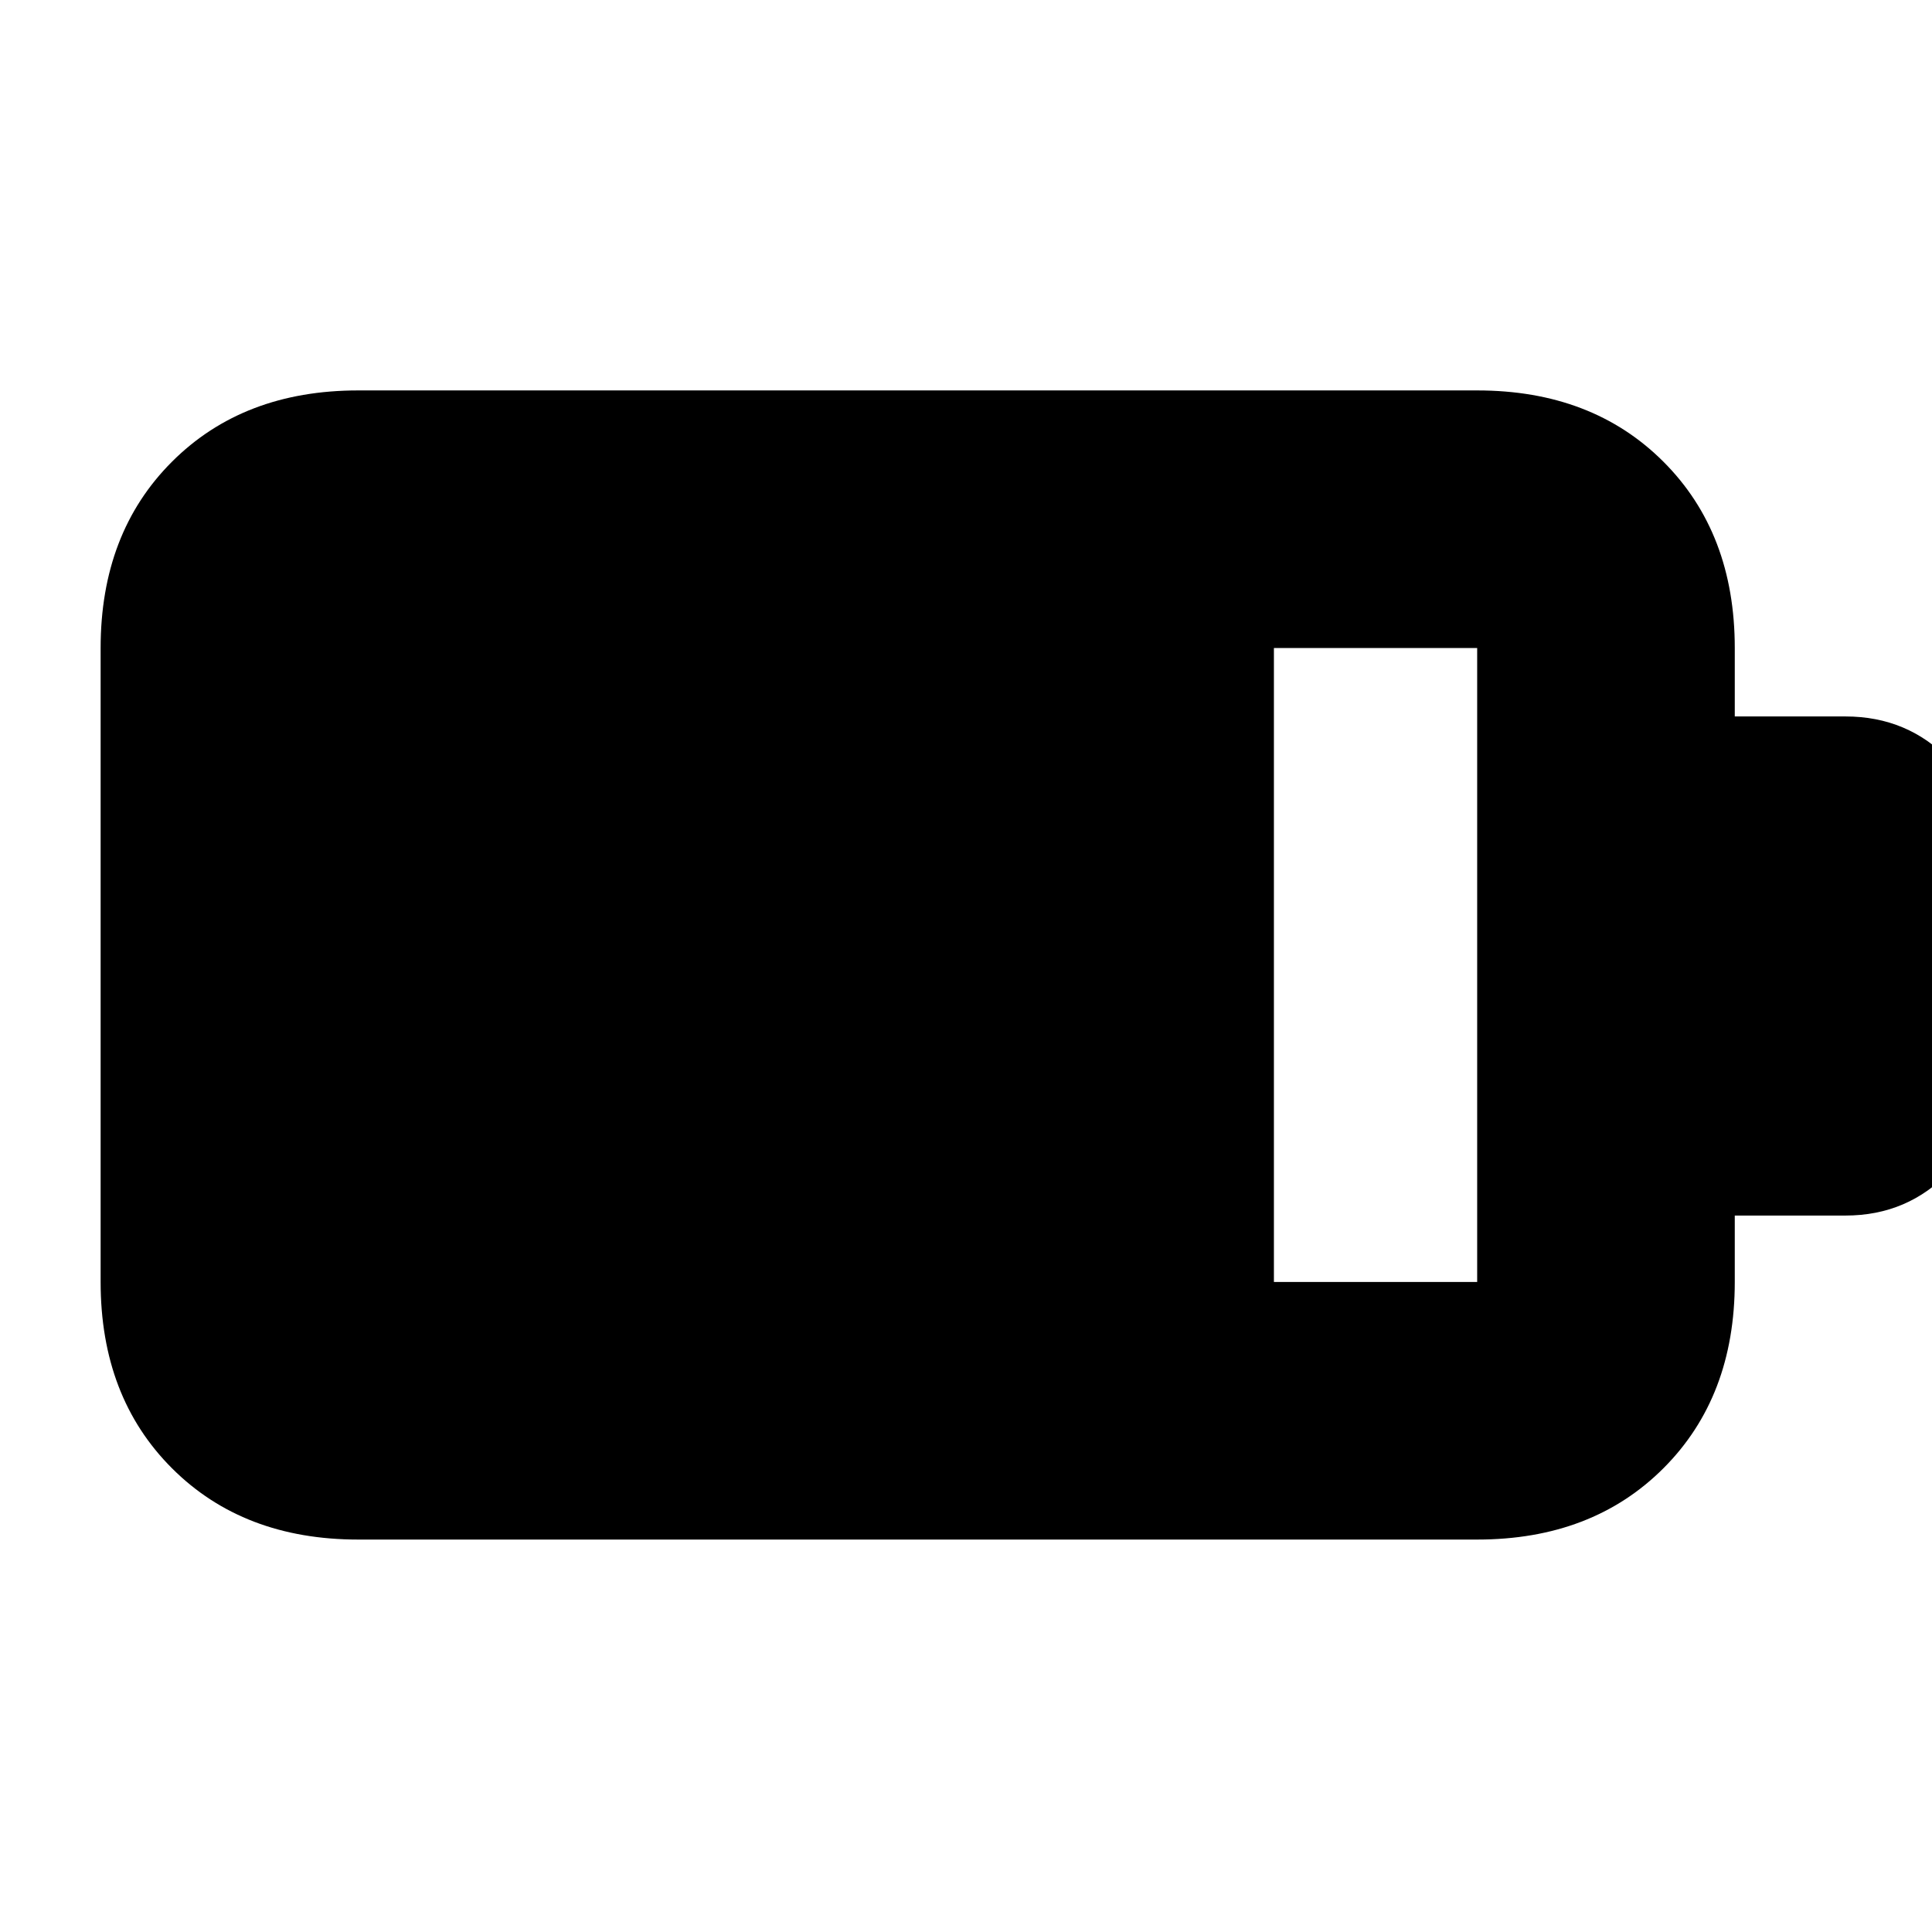<svg xmlns="http://www.w3.org/2000/svg" height="20" viewBox="0 -960 960 960" width="20"><path d="M633-323h101v-315H633v315ZM178-195q-57.12 0-92.56-35.44Q50-265.88 50-323v-315q0-57.13 35.44-92.56Q120.88-766 178-766h556q57.13 0 92.56 35.44Q862-695.13 862-638v34h55q31.08 0 52.04 21.96T990-531v102q0 28.53-20.96 50.77Q948.08-356 917-356h-55v33q0 57.12-35.44 92.56Q791.13-195 734-195H178Z"/></svg>